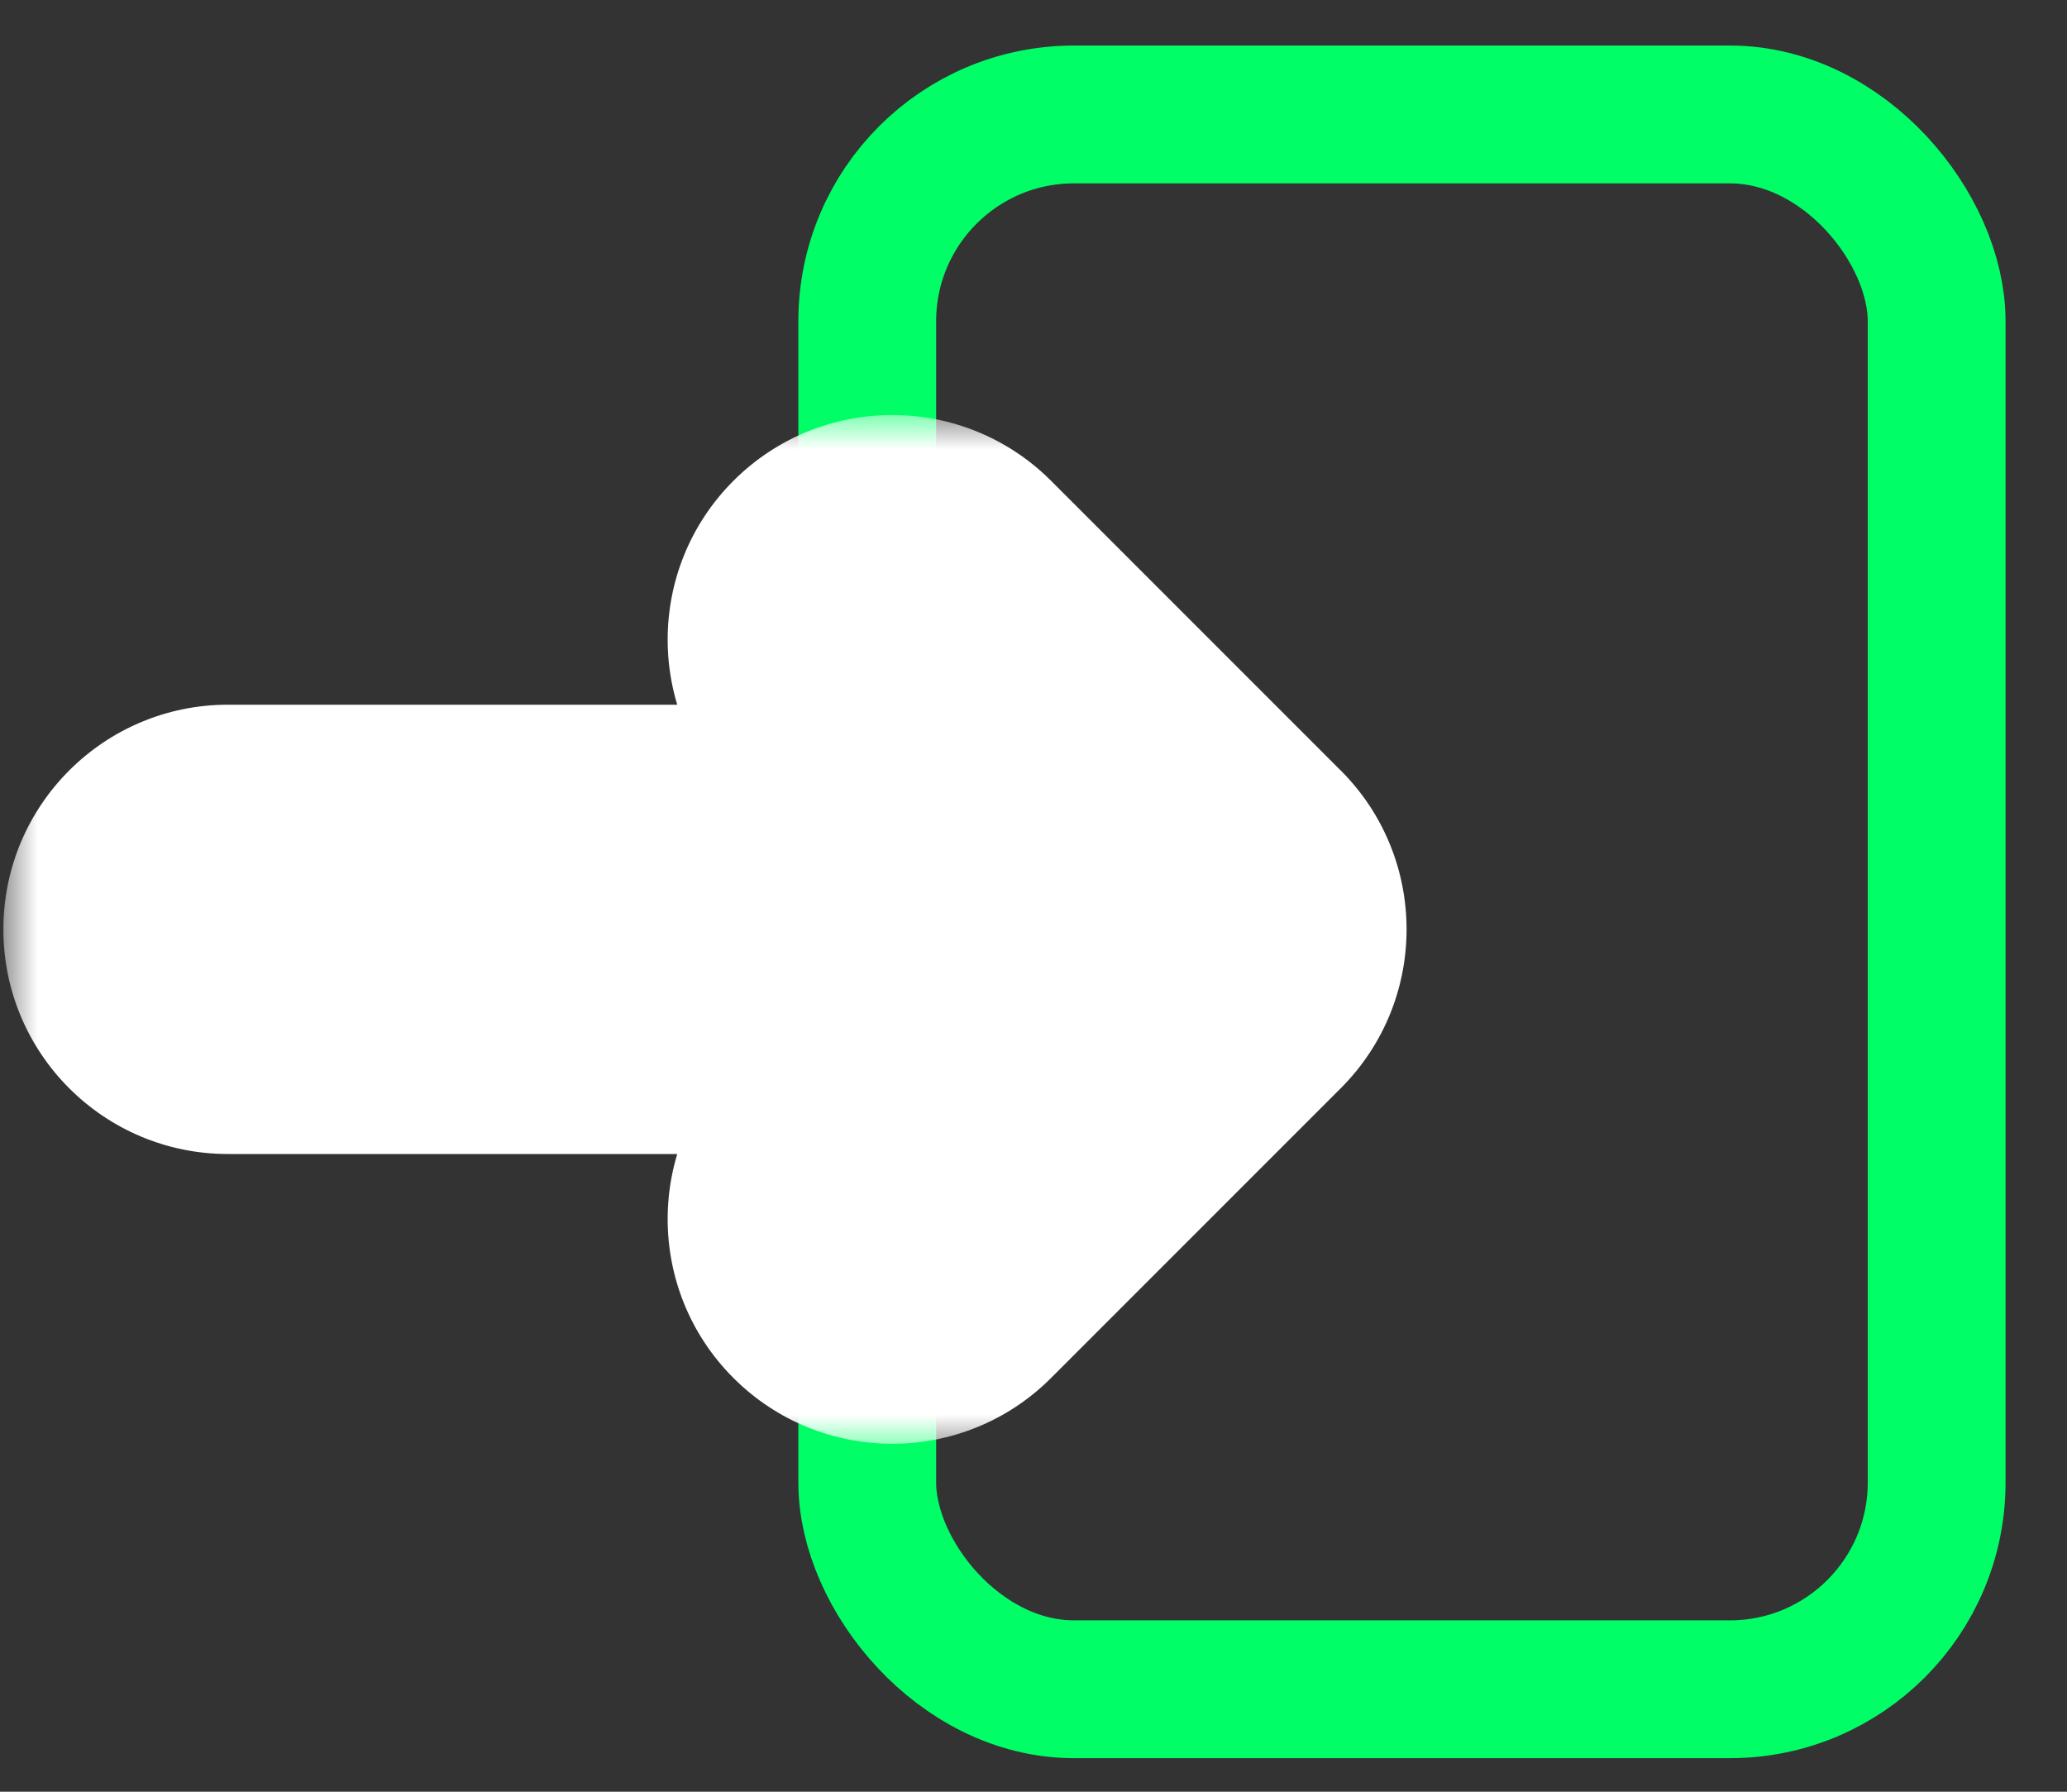 <svg width="30" height="26" viewBox="0 0 30 26" fill="none" xmlns="http://www.w3.org/2000/svg">
<rect x="0" y="0" width="30" height="26" fill="#333333" stroke="none"/>
<rect x="12.587" y="1.661" width="15.521" height="22.852" rx="3" stroke="#00FF66" stroke-width="2"/>
<mask id="path-2-outside-1" maskUnits="userSpaceOnUse" x="0.049" y="6.022" width="21" height="15" fill="black">
<rect fill="white" x="0.049" y="6.022" width="21" height="15"/>
<path fill-rule="evenodd" clip-rule="evenodd" d="M12.059 8.391C12.551 7.899 13.349 7.899 13.841 8.391L18.039 12.589C18.041 12.591 18.043 12.593 18.046 12.595C18.538 13.087 18.538 13.885 18.046 14.377L13.841 18.582C13.349 19.074 12.551 19.074 12.059 18.582C11.567 18.09 11.567 17.292 12.059 16.8L14.113 14.746H3.309C2.613 14.746 2.049 14.182 2.049 13.486C2.049 12.79 2.613 12.226 3.309 12.226H14.112L12.059 10.173C11.567 9.681 11.567 8.883 12.059 8.391Z"/>
</mask>
<path fill-rule="evenodd" clip-rule="evenodd" d="M12.059 8.391C12.551 7.899 13.349 7.899 13.841 8.391L18.039 12.589C18.041 12.591 18.043 12.593 18.046 12.595C18.538 13.087 18.538 13.885 18.046 14.377L13.841 18.582C13.349 19.074 12.551 19.074 12.059 18.582C11.567 18.09 11.567 17.292 12.059 16.8L14.113 14.746H3.309C2.613 14.746 2.049 14.182 2.049 13.486C2.049 12.79 2.613 12.226 3.309 12.226H14.112L12.059 10.173C11.567 9.681 11.567 8.883 12.059 8.391Z" fill="#00FF66"/>
<path d="M13.841 8.391L12.427 9.805L12.427 9.805L13.841 8.391ZM12.059 8.391L13.473 9.805L13.473 9.805L12.059 8.391ZM18.039 12.589L16.625 14.003L16.63 14.008L16.635 14.013L18.039 12.589ZM18.046 12.595L16.631 14.009V14.009L18.046 12.595ZM18.046 14.377L16.631 12.963V12.963L18.046 14.377ZM13.841 18.582L15.255 19.996L15.255 19.996L13.841 18.582ZM14.113 14.746L15.527 16.161L18.941 12.746H14.113V14.746ZM14.112 12.226V14.226H18.941L15.527 10.812L14.112 12.226ZM12.059 10.173L10.645 11.587L10.645 11.587L12.059 10.173ZM15.255 6.977C13.982 5.704 11.918 5.704 10.645 6.977L13.473 9.805C13.184 10.094 12.716 10.094 12.427 9.805L15.255 6.977ZM19.453 11.175L15.255 6.977L12.427 9.805L16.625 14.003L19.453 11.175ZM16.635 14.013C16.634 14.012 16.633 14.011 16.631 14.009L19.46 11.181C19.454 11.175 19.448 11.17 19.443 11.164L16.635 14.013ZM16.631 14.009C16.342 13.721 16.342 13.252 16.631 12.963L19.46 15.791C20.733 14.518 20.733 12.454 19.46 11.181L16.631 14.009ZM16.631 12.963L12.427 17.167L15.255 19.996L19.46 15.791L16.631 12.963ZM12.427 17.167C12.716 16.878 13.184 16.878 13.473 17.167L10.645 19.996C11.918 21.269 13.982 21.269 15.255 19.996L12.427 17.167ZM13.473 17.167C13.762 17.456 13.762 17.925 13.473 18.214L10.645 15.385C9.372 16.659 9.372 18.723 10.645 19.996L13.473 17.167ZM13.473 18.214L15.527 16.161L12.698 13.332L10.645 15.385L13.473 18.214ZM3.309 16.746H14.113V12.746H3.309V16.746ZM0.049 13.486C0.049 15.287 1.509 16.746 3.309 16.746V12.746C3.718 12.746 4.049 13.078 4.049 13.486H0.049ZM3.309 10.226C1.509 10.226 0.049 11.686 0.049 13.486H4.049C4.049 13.895 3.718 14.226 3.309 14.226V10.226ZM14.112 10.226H3.309V14.226H14.112V10.226ZM10.645 11.587L12.698 13.64L15.527 10.812L13.473 8.759L10.645 11.587ZM10.645 6.977C9.372 8.25 9.372 10.314 10.645 11.587L13.473 8.759C13.762 9.048 13.762 9.516 13.473 9.805L10.645 6.977Z" fill="white" mask="url(#path-2-outside-1)"/>
</svg>
